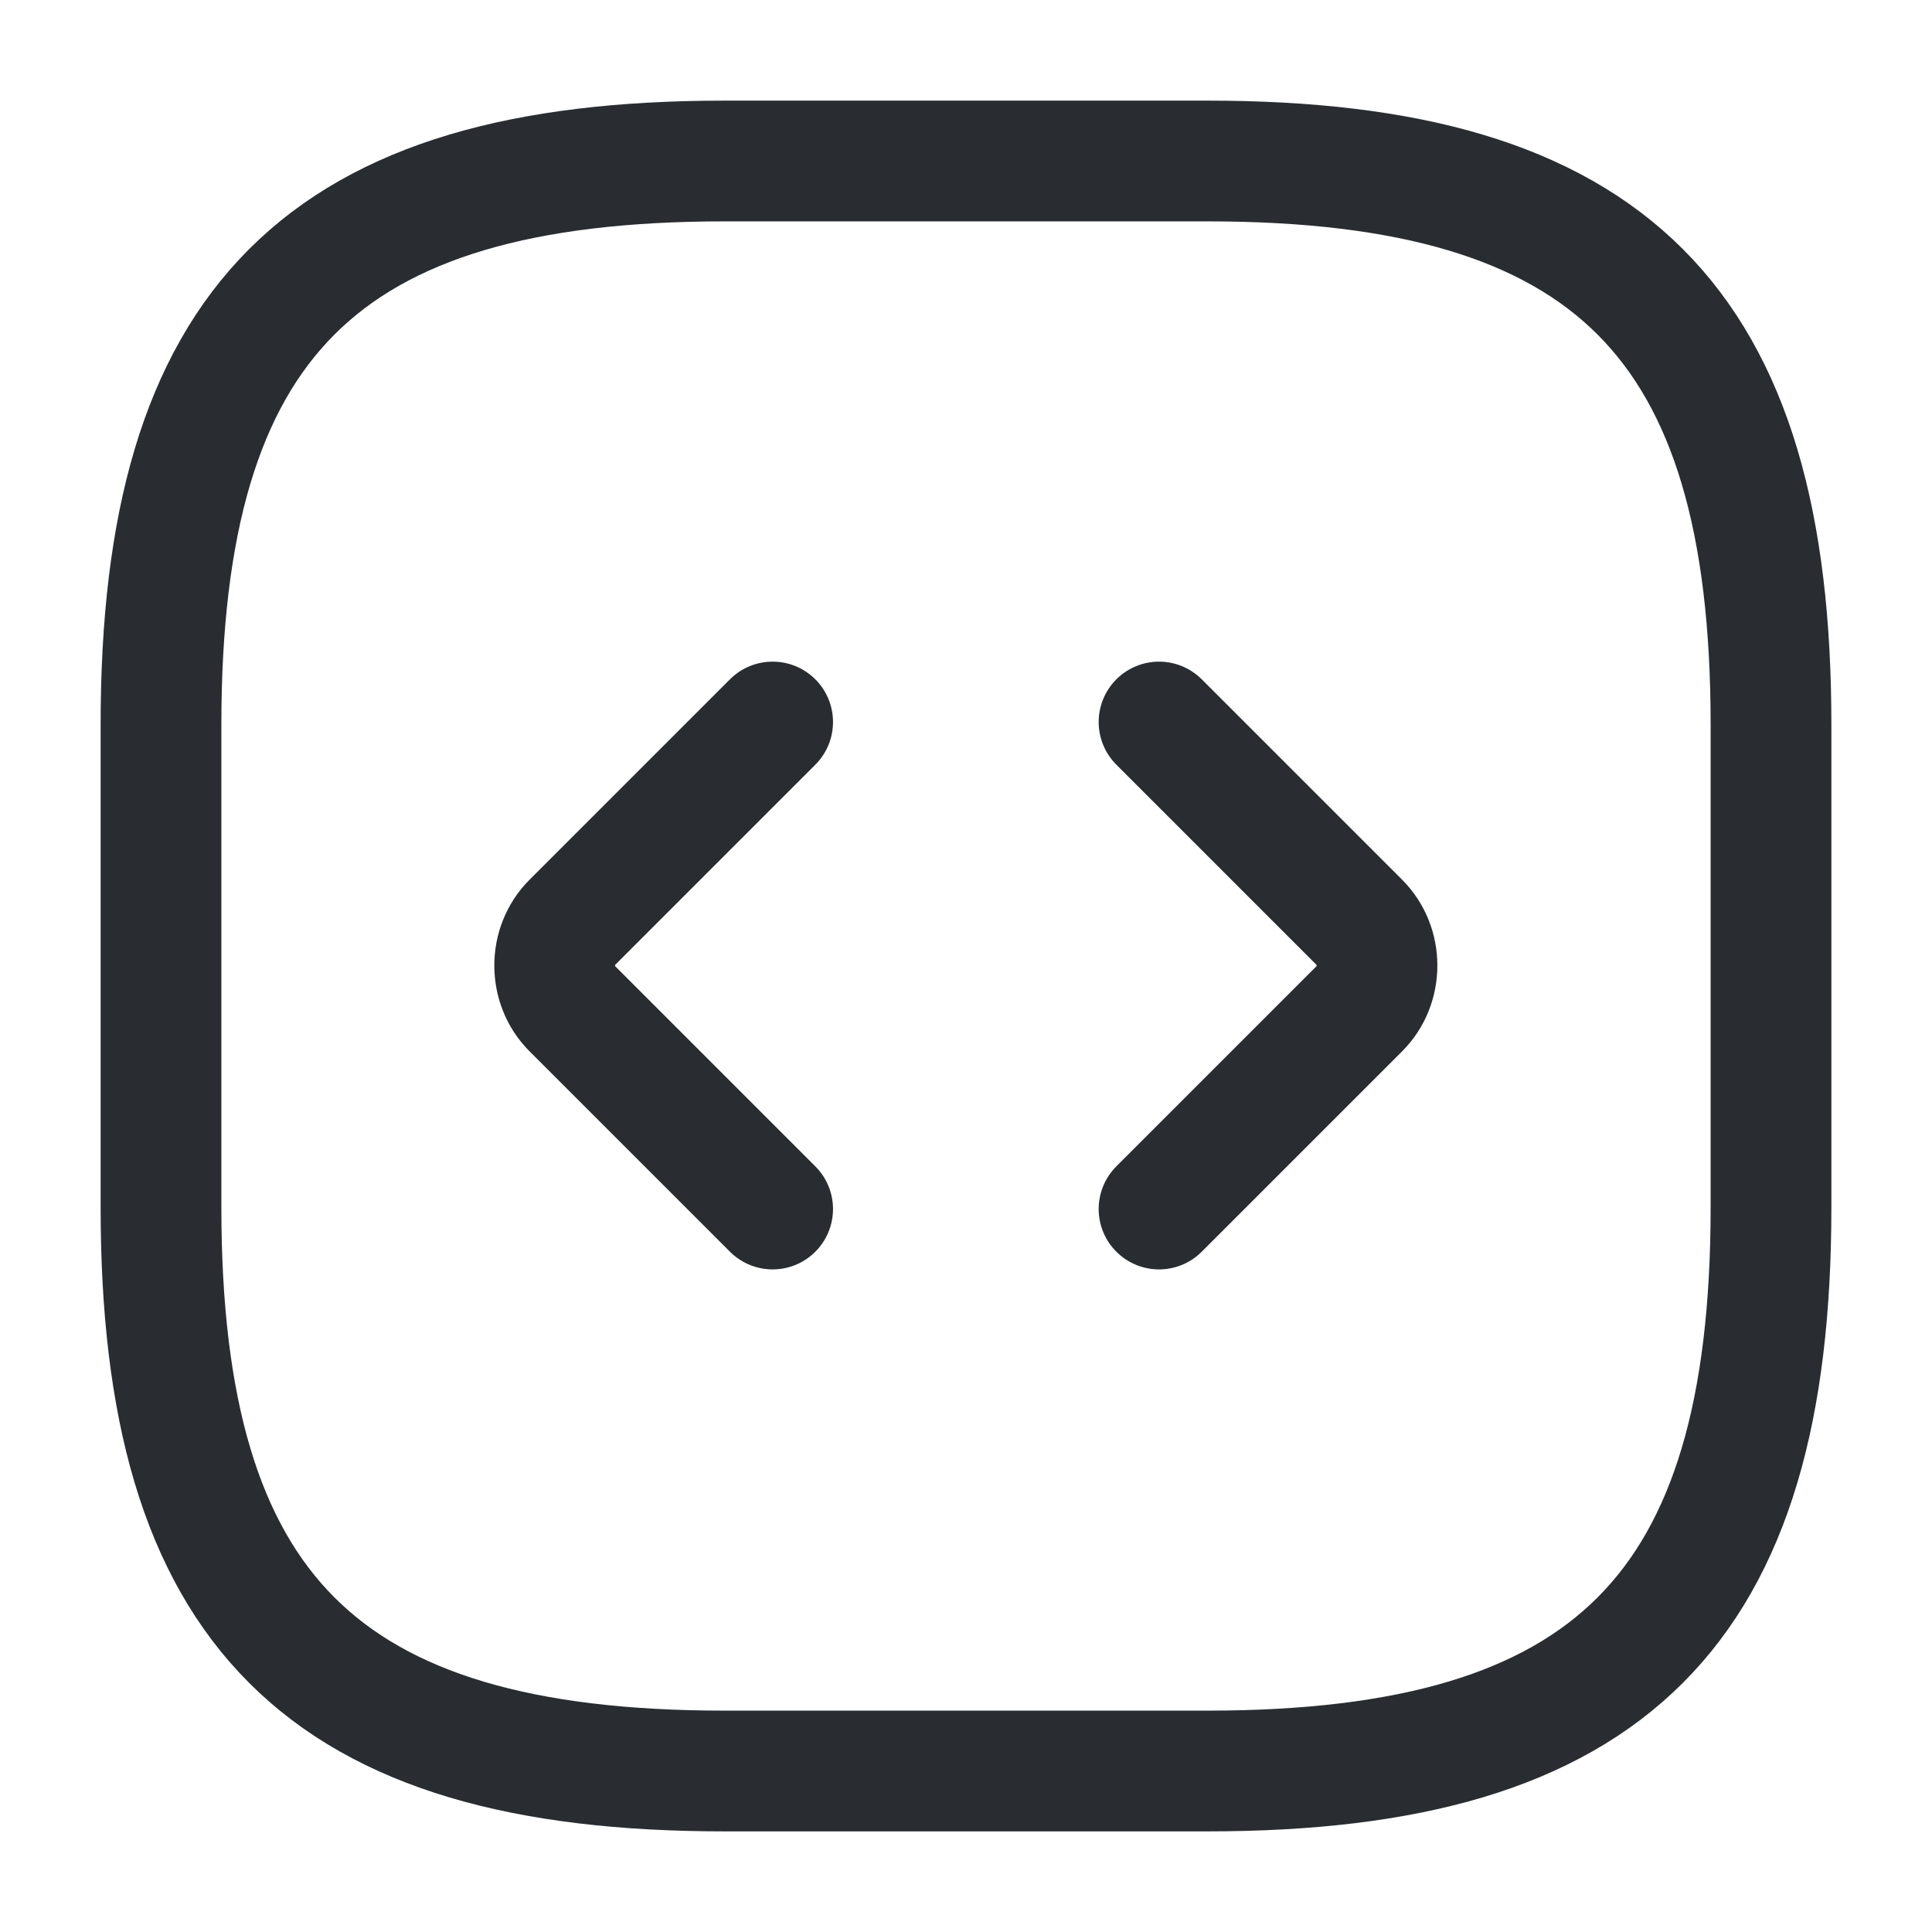 <svg width="24" height="24" viewBox="0 0 24 24" fill="none" xmlns="http://www.w3.org/2000/svg">
<path d="M9 22H15C20 22 22 20 22 15V9C22 4 20 2 15 2H9C4 2 2 4 2 9V15C2 20 4 22 9 22Z" stroke="#292D32" stroke-width="1.5" stroke-linecap="round" stroke-linejoin="round"/>
<path d="M9.598 8.969L7.108 11.459C6.818 11.749 6.818 12.239 7.108 12.529L9.598 15.019" stroke="#292D32" stroke-width="1.5" stroke-miterlimit="10" stroke-linecap="round" stroke-linejoin="round"/>
<path d="M14.398 8.969L16.888 11.459C17.178 11.749 17.178 12.239 16.888 12.529L14.398 15.019" stroke="#292D32" stroke-width="1.5" stroke-miterlimit="10" stroke-linecap="round" stroke-linejoin="round"/>
</svg>
